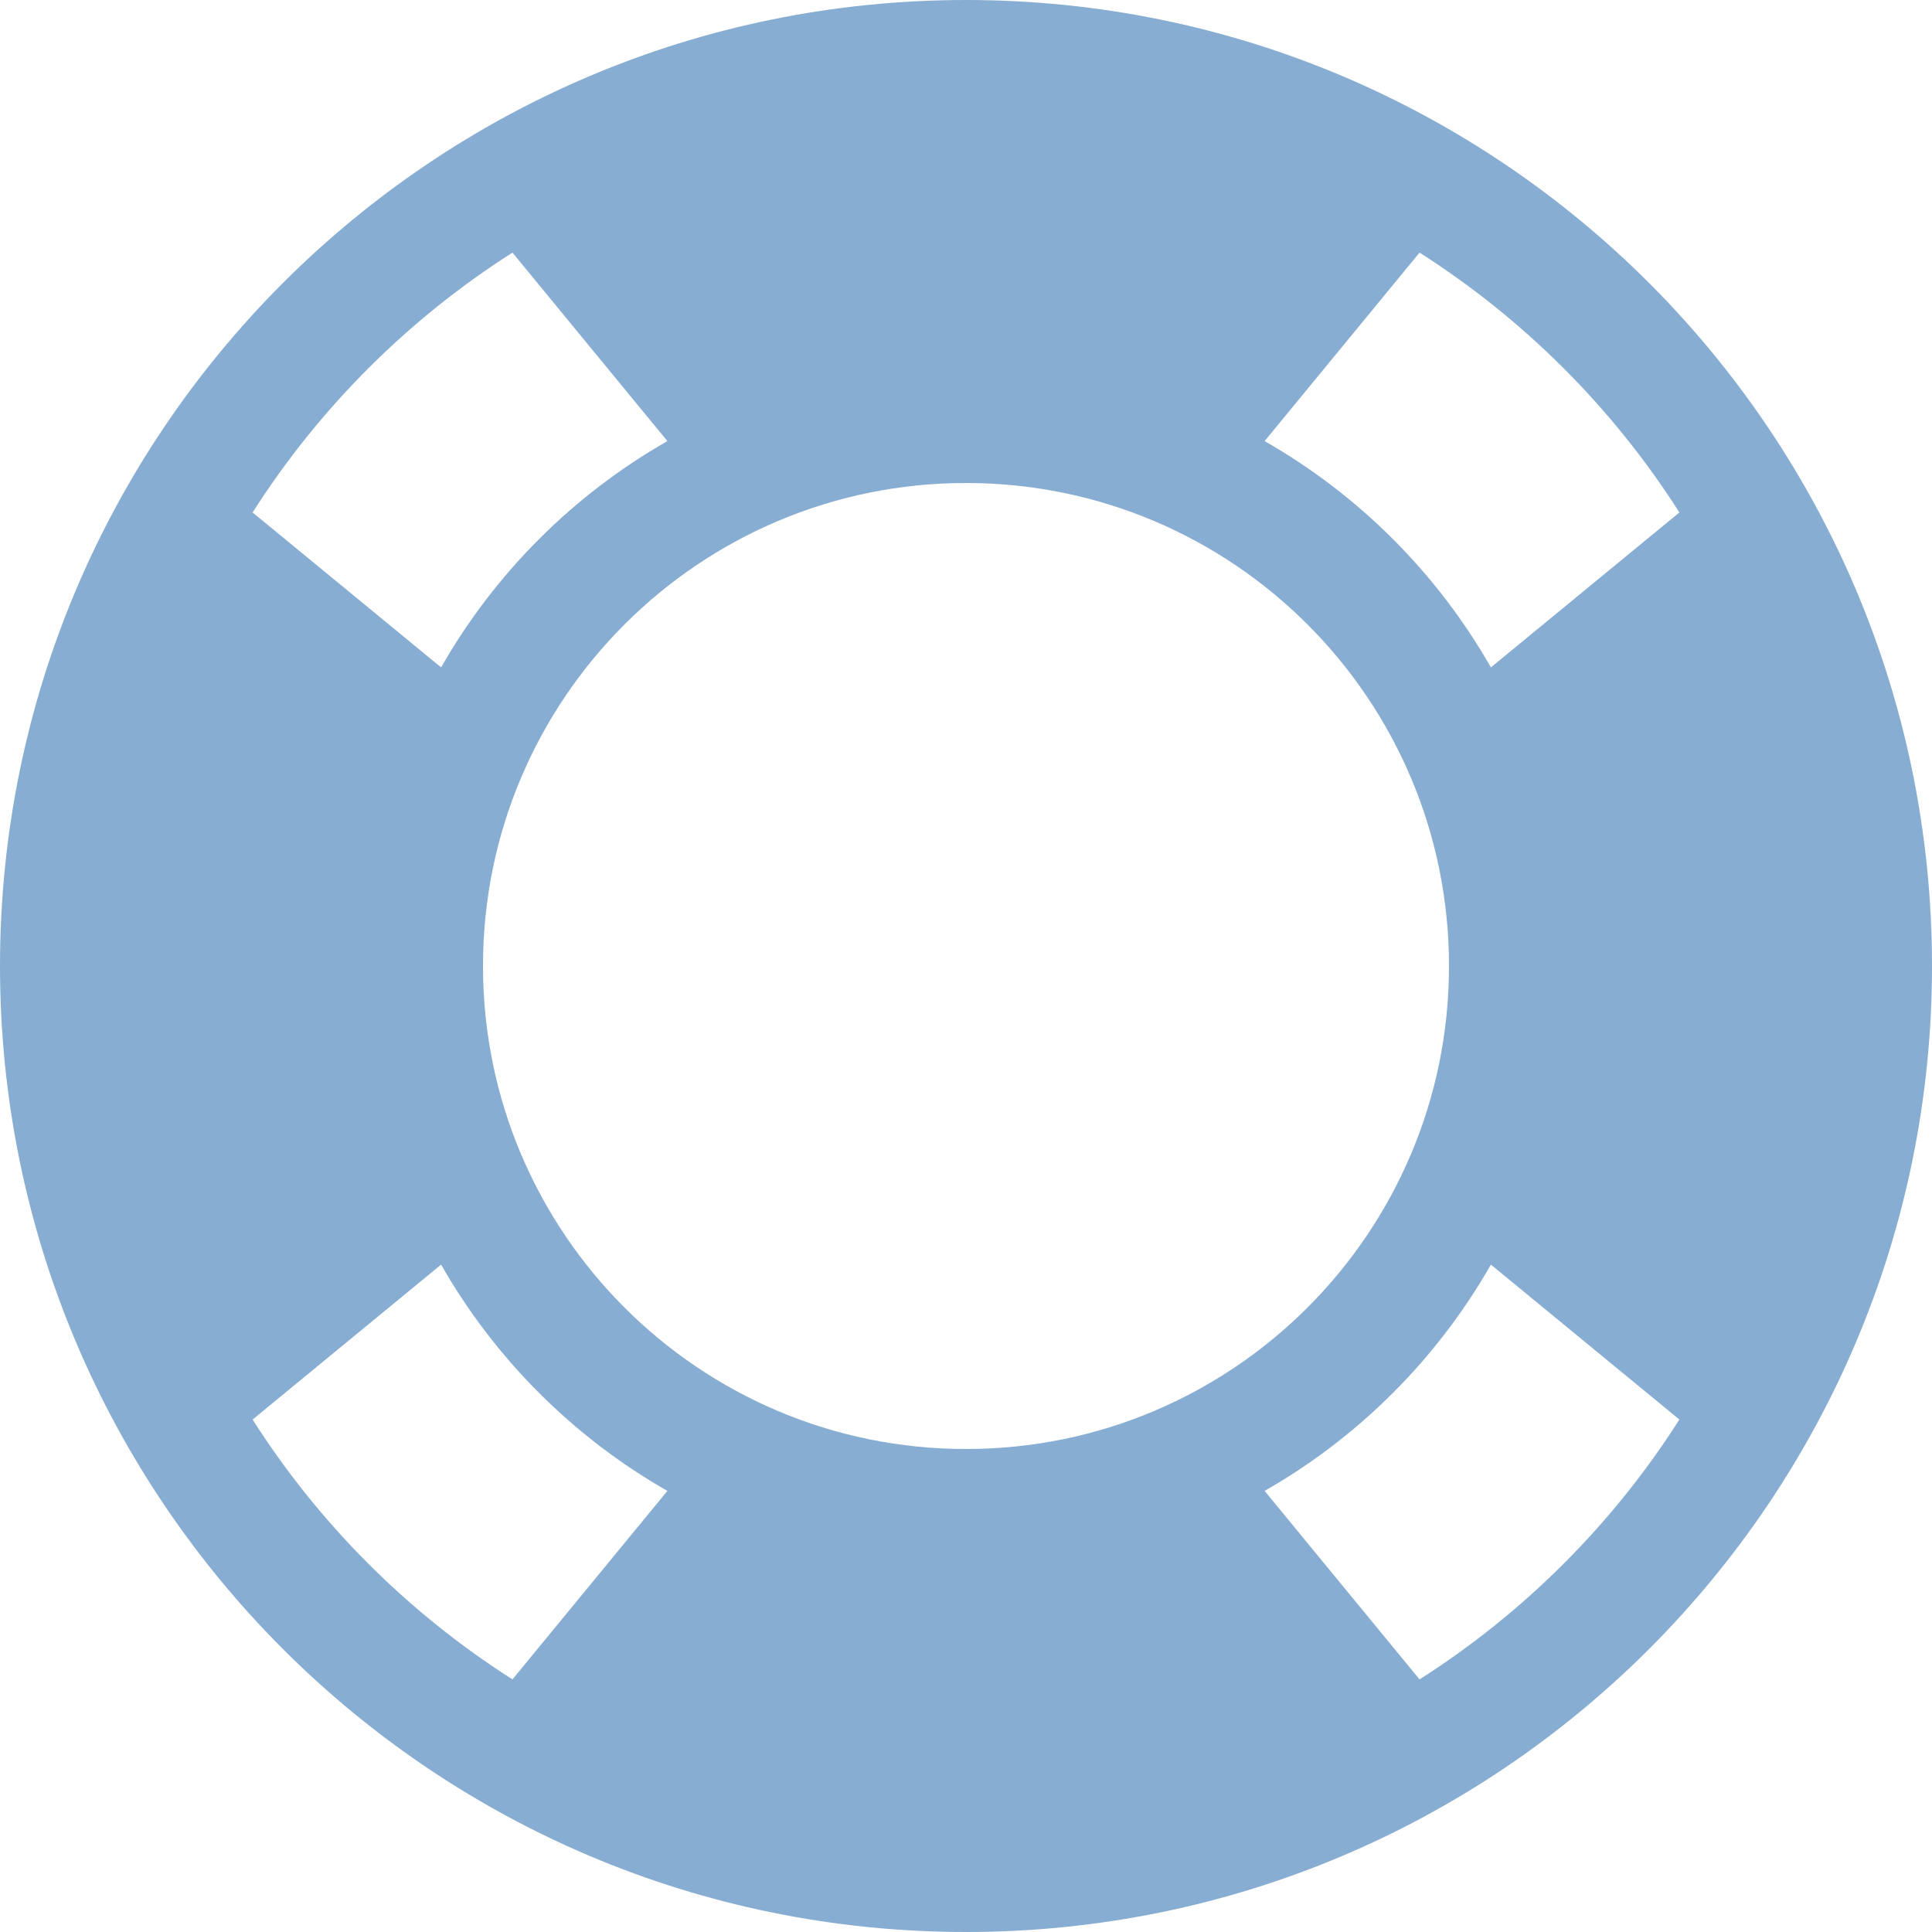 <svg xmlns:xlink="http://www.w3.org/1999/xlink" class="BasicIcon BasicIcon--supportCenter SiteNavItem__basicIcon" width="16" height="16" viewBox="0 0 16 16" fill="none" xmlns="http://www.w3.org/2000/svg">
    <path fill-rule="evenodd" clip-rule="evenodd" d="M8 16C3.582 16 0 12.418 0 8C0 3.582 3.582 0 8 0C12.418 0 16 3.582 16 8C16 12.418 12.418 16 8 16ZM13.908 4.244C13.357 3.379 12.621 2.643 11.756 2.092L10.473 3.653C11.253 4.098 11.902 4.747 12.347 5.527L13.908 4.244ZM4.244 2.092L5.527 3.653C4.747 4.098 4.098 4.747 3.653 5.527L2.092 4.244C2.643 3.379 3.379 2.643 4.244 2.092ZM2.092 11.756L3.653 10.473C4.098 11.253 4.747 11.902 5.527 12.347L4.244 13.908C3.379 13.357 2.643 12.621 2.092 11.756ZM11.756 13.908L10.473 12.347C11.253 11.902 11.902 11.253 12.347 10.473L13.908 11.756C13.357 12.621 12.621 13.357 11.756 13.908ZM12 8C12 10.209 10.209 12 8 12C5.791 12 4 10.209 4 8C4 5.791 5.791 4 8 4C10.209 4 12 5.791 12 8Z" fill="#88ADD2"></path>
  </svg>